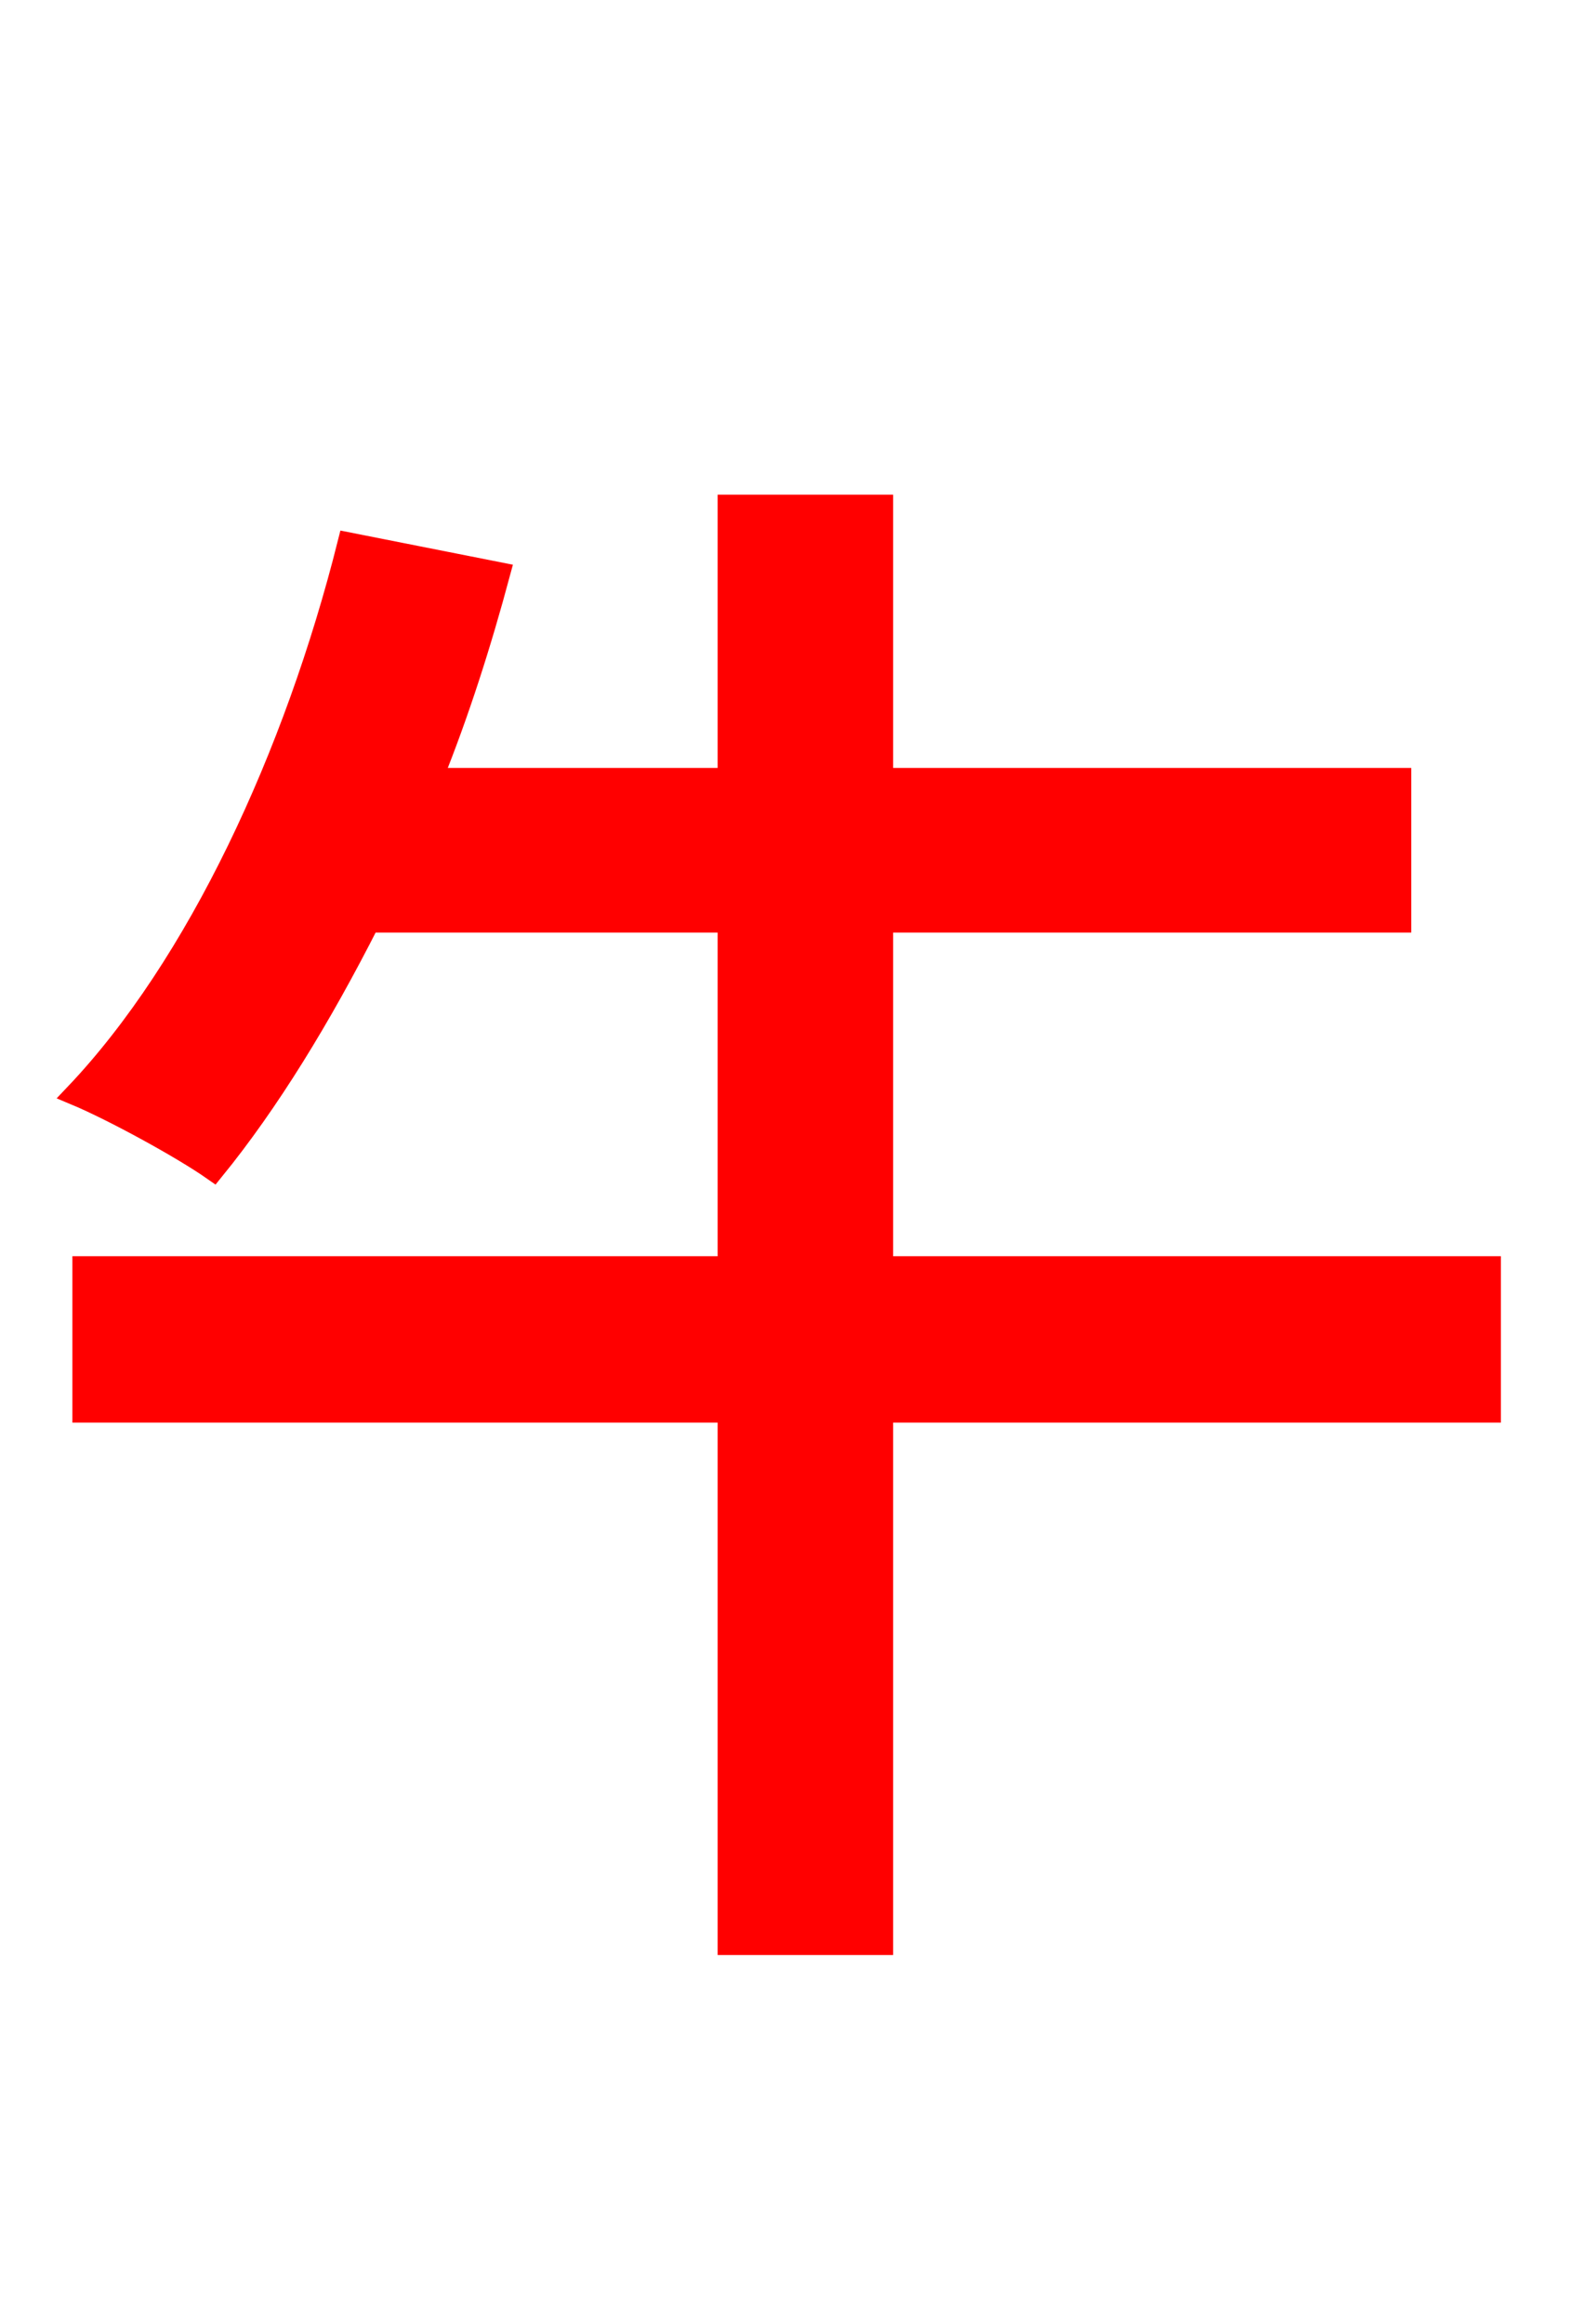 <svg xmlns="http://www.w3.org/2000/svg" xmlns:xlink="http://www.w3.org/1999/xlink" width="72" height="106.56"><path fill="red" stroke="red" d="M68.33 58.10L40.46 58.10L40.46 42.26L64.22 42.26L64.22 35.71L40.46 35.71L40.46 23.18L33.41 23.18L33.41 35.71L19.80 35.71C21.02 32.69 22.03 29.52 22.90 26.28L15.98 24.91C13.54 34.63 9.07 44.28 3.46 50.18C5.18 50.90 8.35 52.63 9.79 53.64C12.31 50.54 14.69 46.66 16.92 42.26L33.41 42.26L33.41 58.10L3.82 58.10L3.82 64.73L33.41 64.73L33.41 89.14L40.46 89.14L40.46 64.73L68.33 64.73Z"/></svg>
